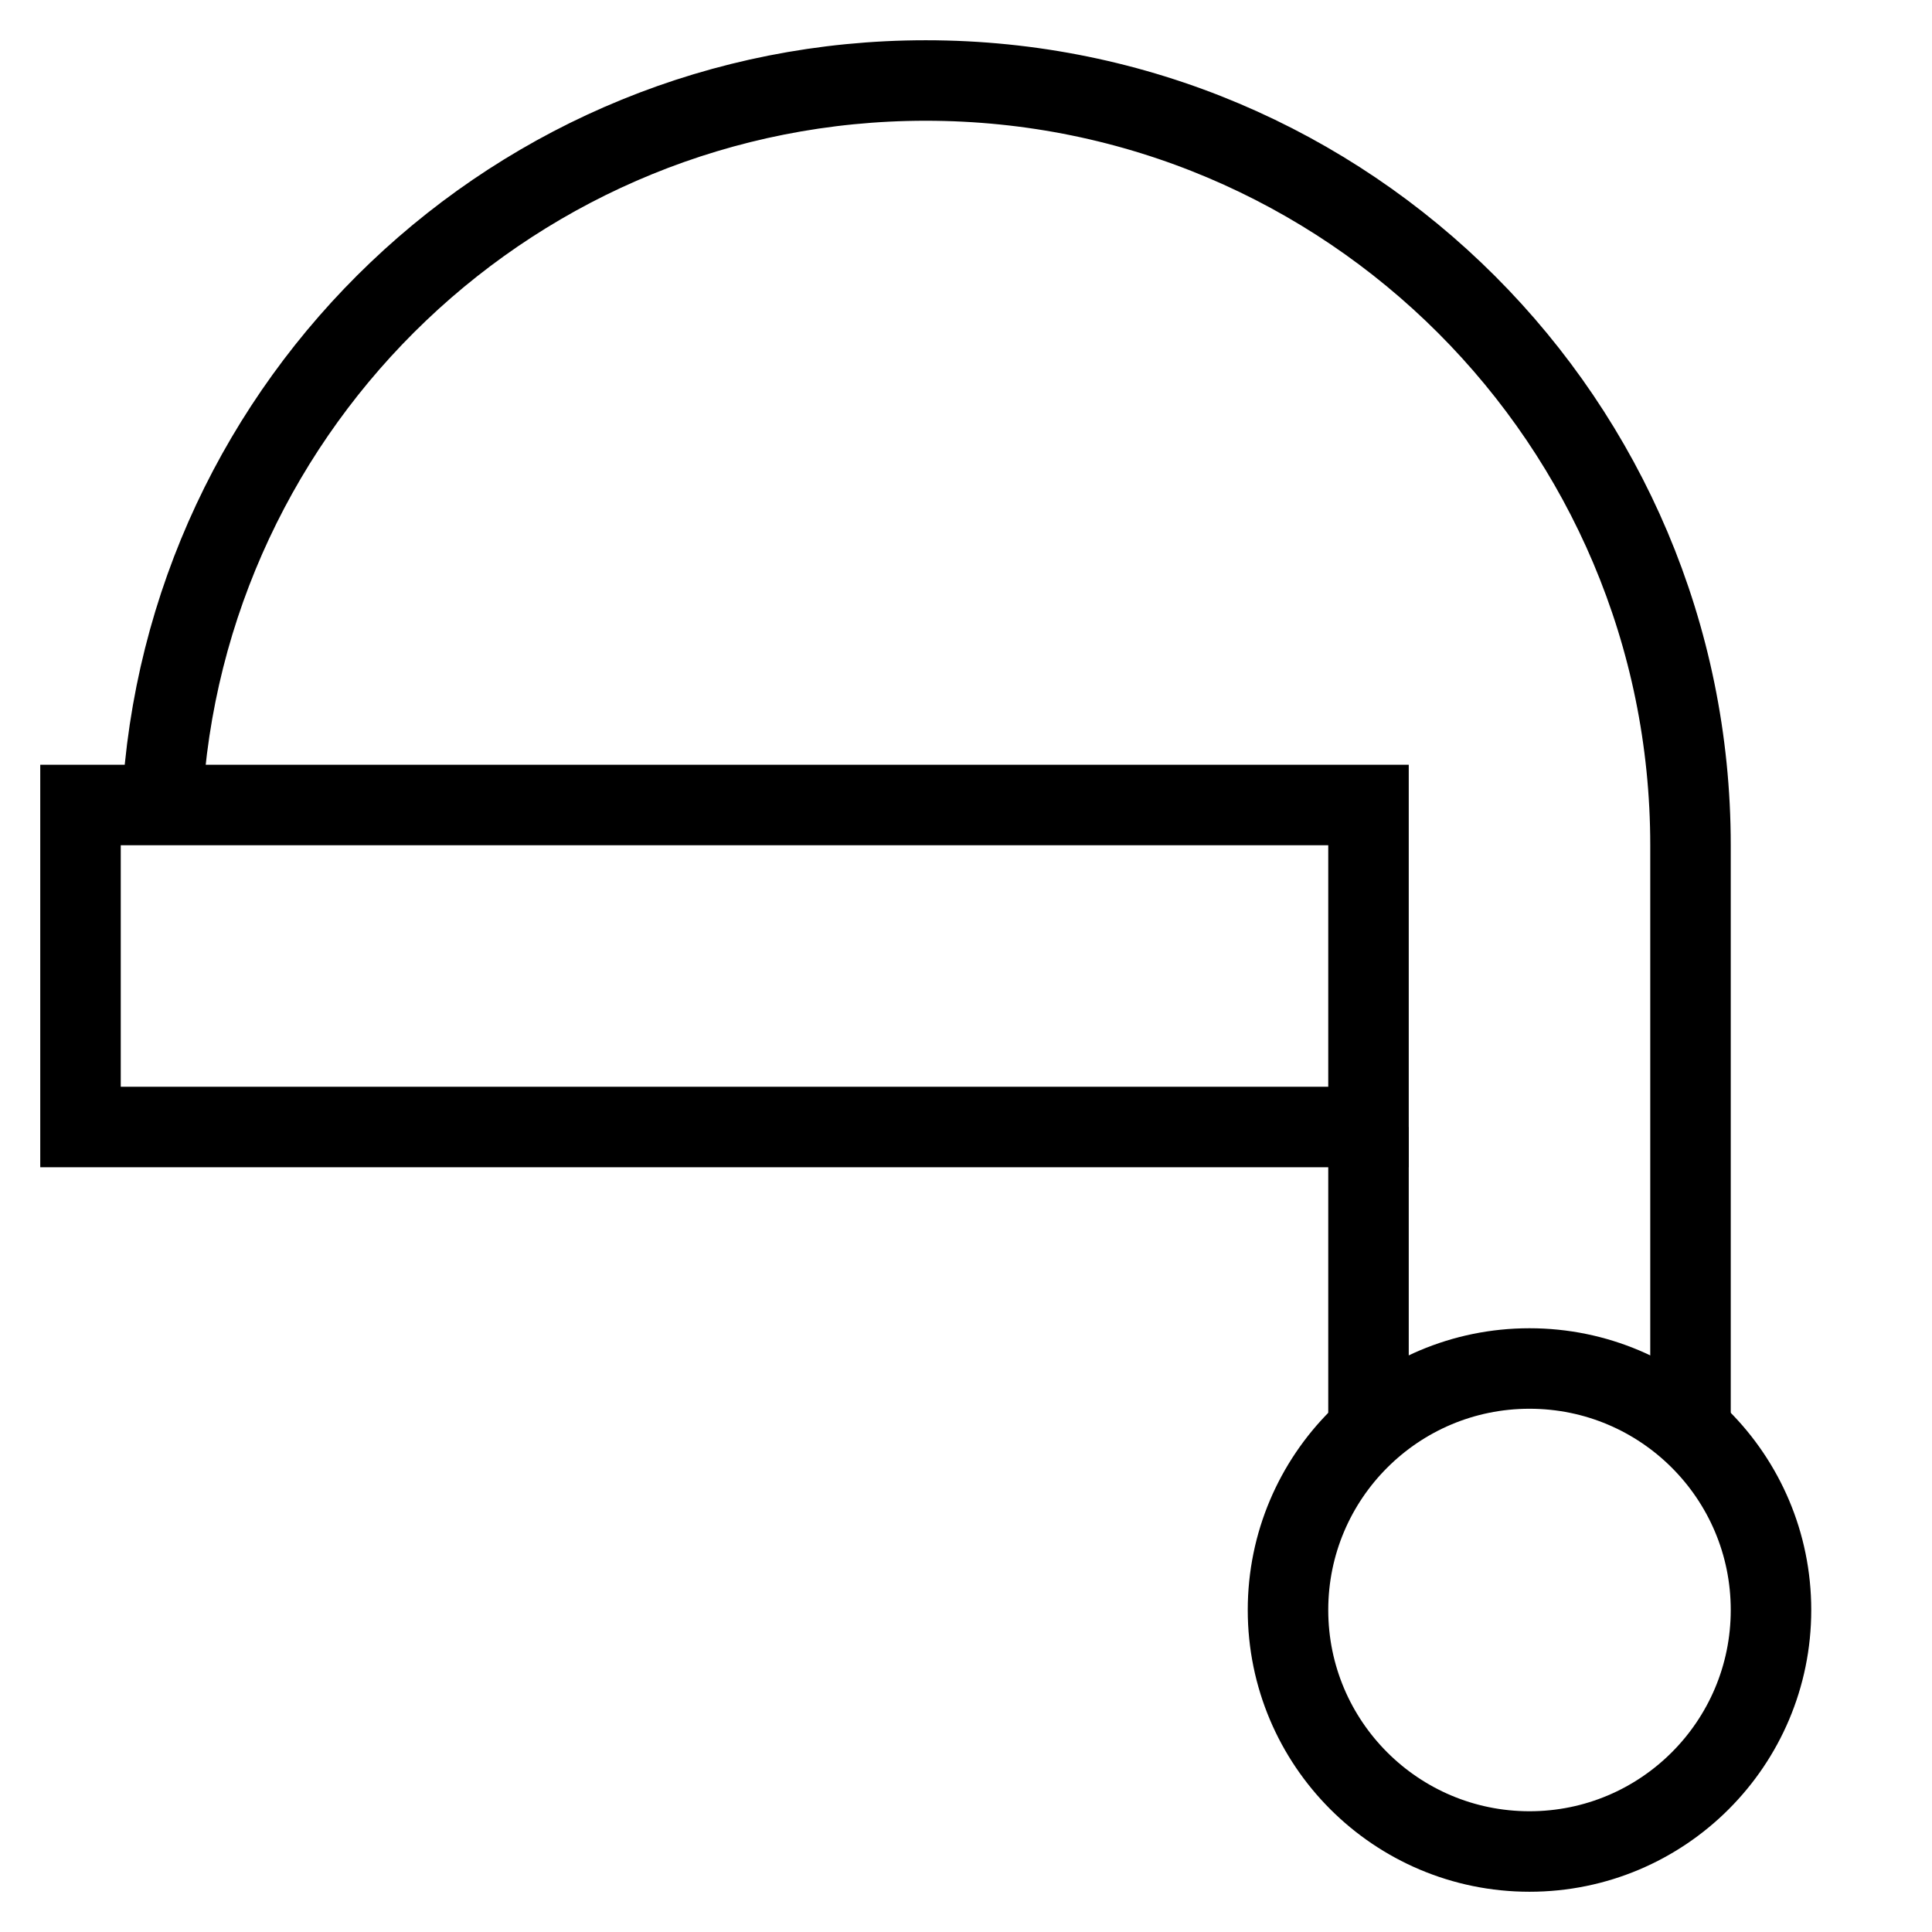 <svg id="nc_icon" version="1.1" xmlns="http://www.w3.org/2000/svg" xmlns:xlink="http://www.w3.org/1999/xlink" x="0px" y="0px" viewBox="0 0 24 24" xml:space="preserve" ><g transform="translate(0, 0)" class="nc-icon-wrapper" fill="none"><line data-cap="butt" data-color="color-2" fill="none" stroke="currentColor" vector-effect="non-scaling-stroke" stroke-miterlimit="10" x1="17" y1="17.764" x2="17" y2="14" stroke-linejoin="miter" stroke-linecap="butt"></line> <path data-cap="butt" data-color="color-2" fill="none" stroke="currentColor" vector-effect="non-scaling-stroke" stroke-miterlimit="10" d="M2.013,10 C2.273,4.986,6.421,1,11.5,1c5.247,0,9.5,4.253,9.5,9.5v7.264" stroke-linejoin="miter" stroke-linecap="butt"></path> <rect x="1" y="10" fill="none" stroke="currentColor" vector-effect="non-scaling-stroke" stroke-linecap="square" stroke-miterlimit="10" width="16" height="4" stroke-linejoin="miter"></rect> <circle fill="none" stroke="currentColor" vector-effect="non-scaling-stroke" stroke-linecap="square" stroke-miterlimit="10" cx="19" cy="20" r="3" stroke-linejoin="miter"></circle></g></svg>